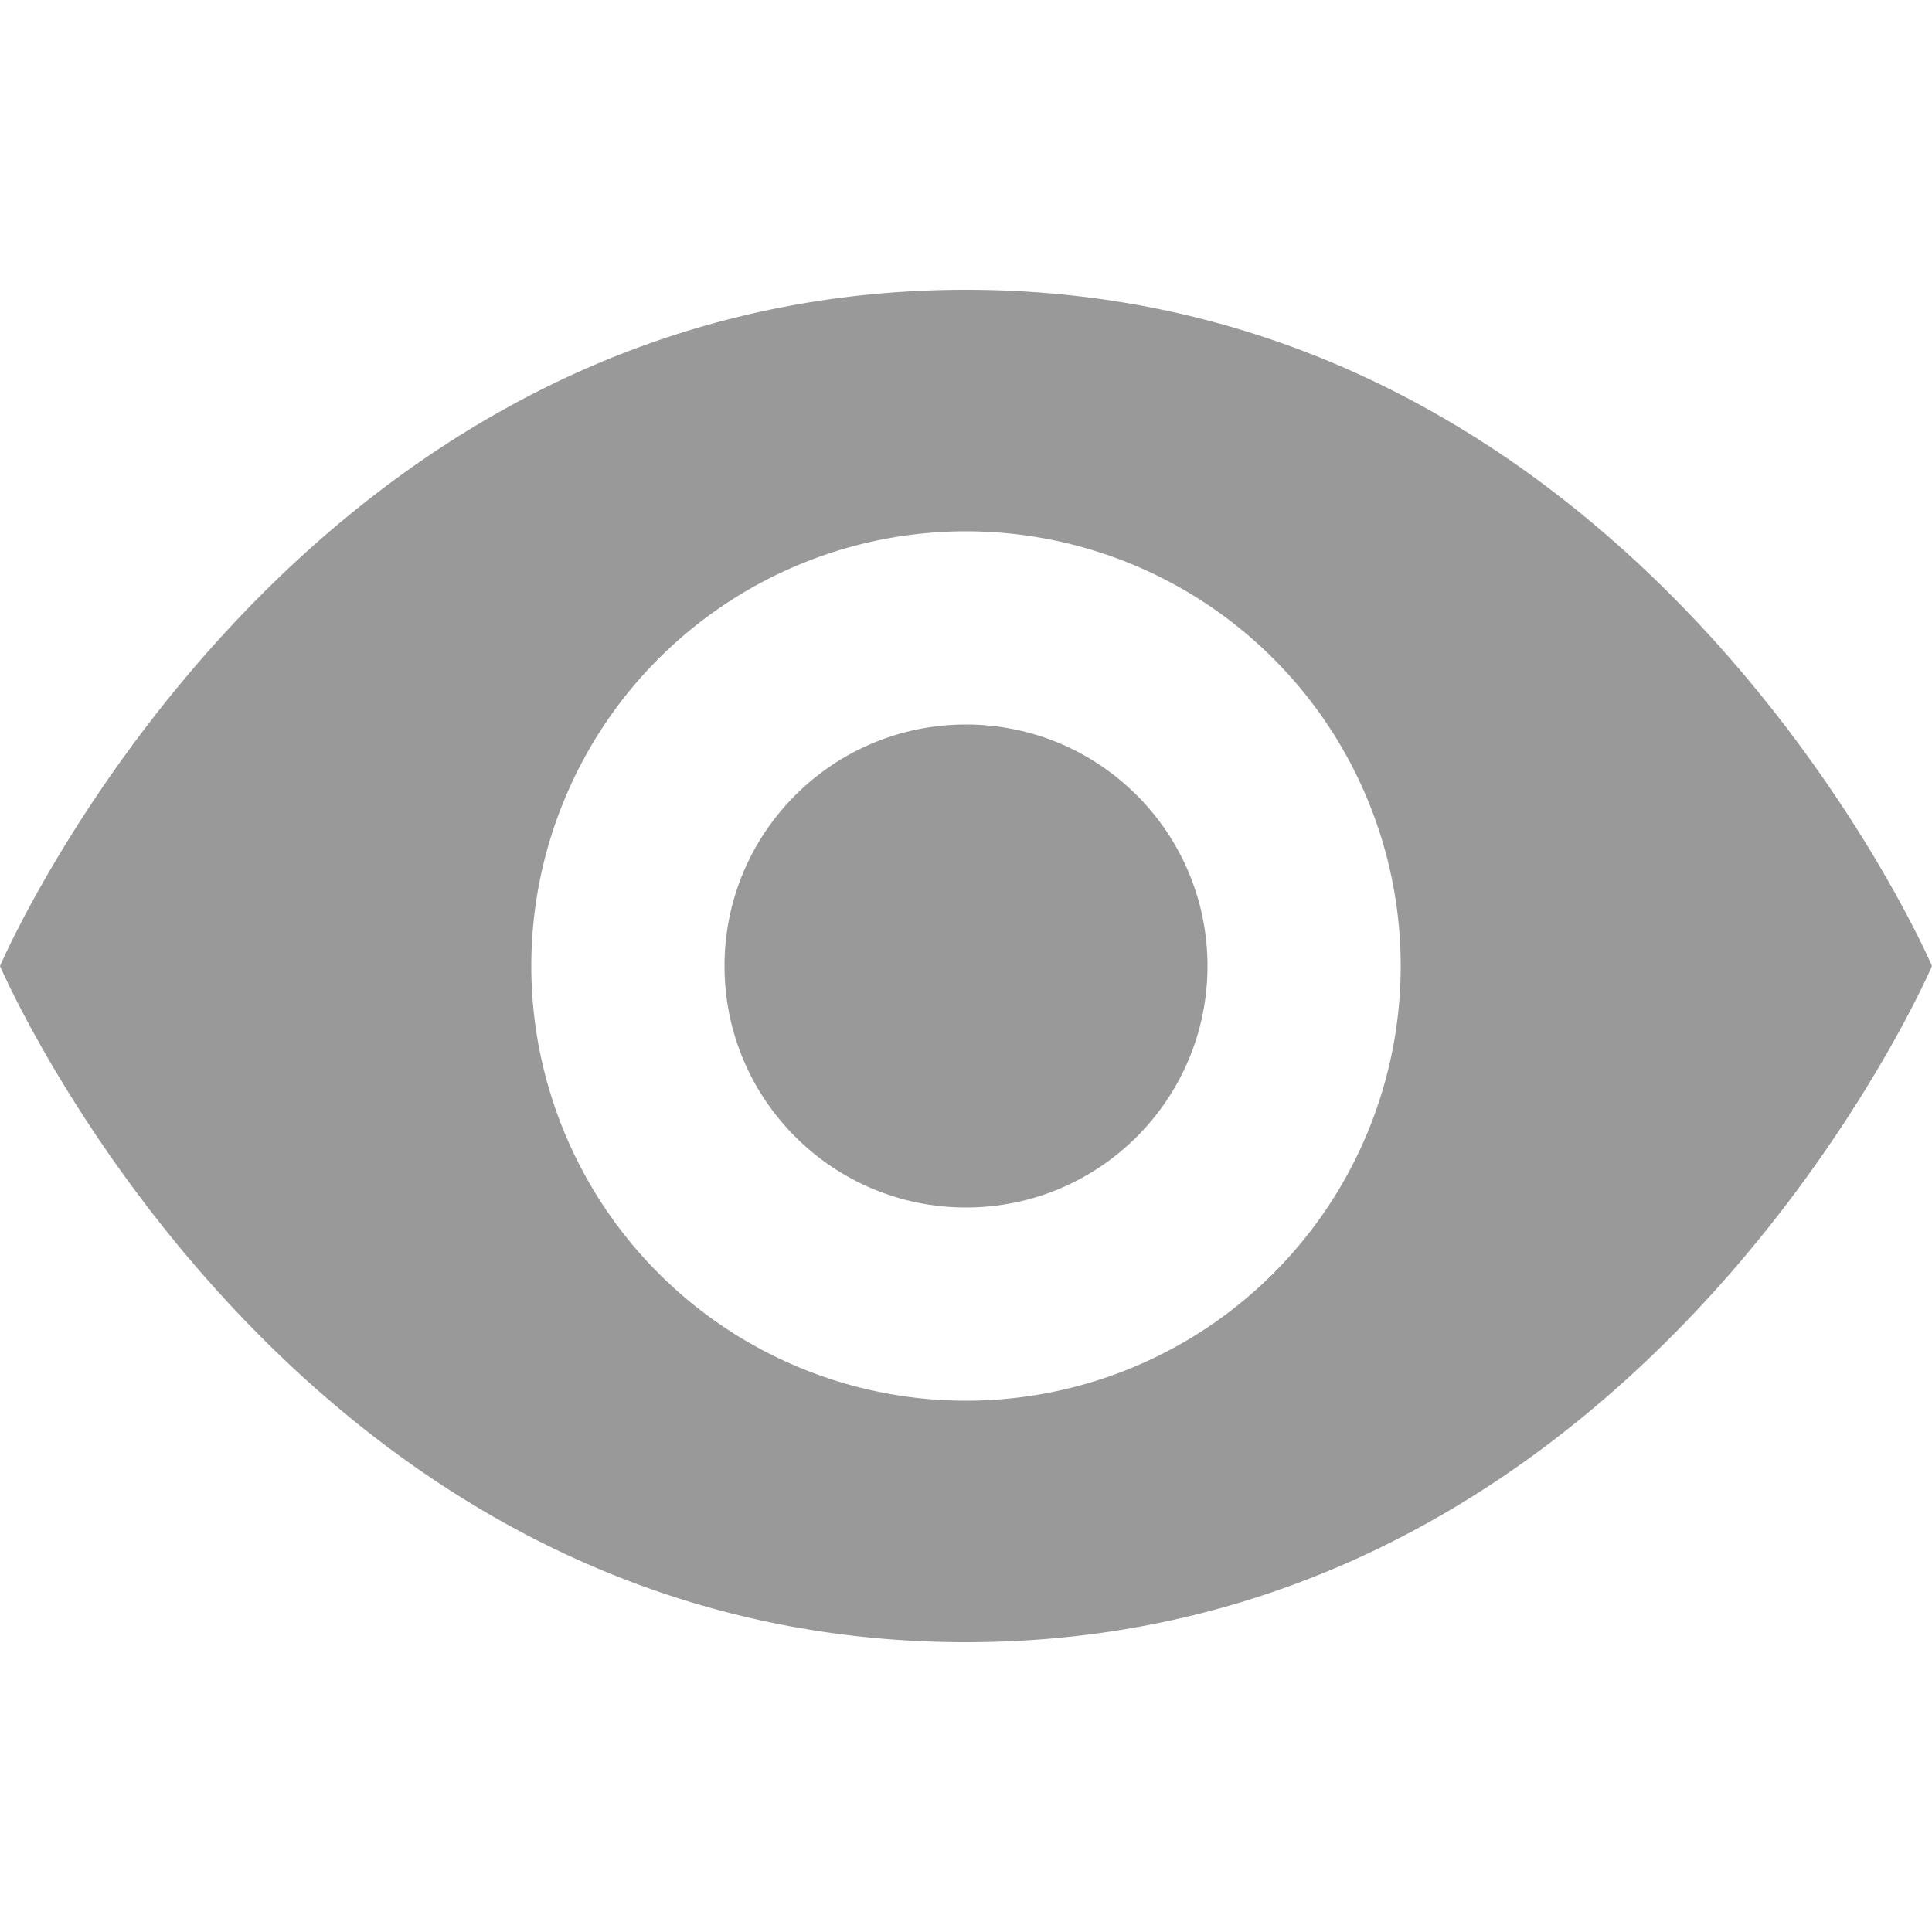 <svg xmlns="http://www.w3.org/2000/svg" width="1.5em" height="1.5em" viewBox="0 0 20 20"><path fill="#999" d="M10 14.5a4.5 4.5 0 1 1 4.5-4.5a4.5 4.5 0 0 1-4.5 4.5M10 3C3 3 0 10 0 10s3 7 10 7s10-7 10-7s-3-7-10-7"/><circle cx="10" cy="10" r="2.5" fill="#999"/></svg>